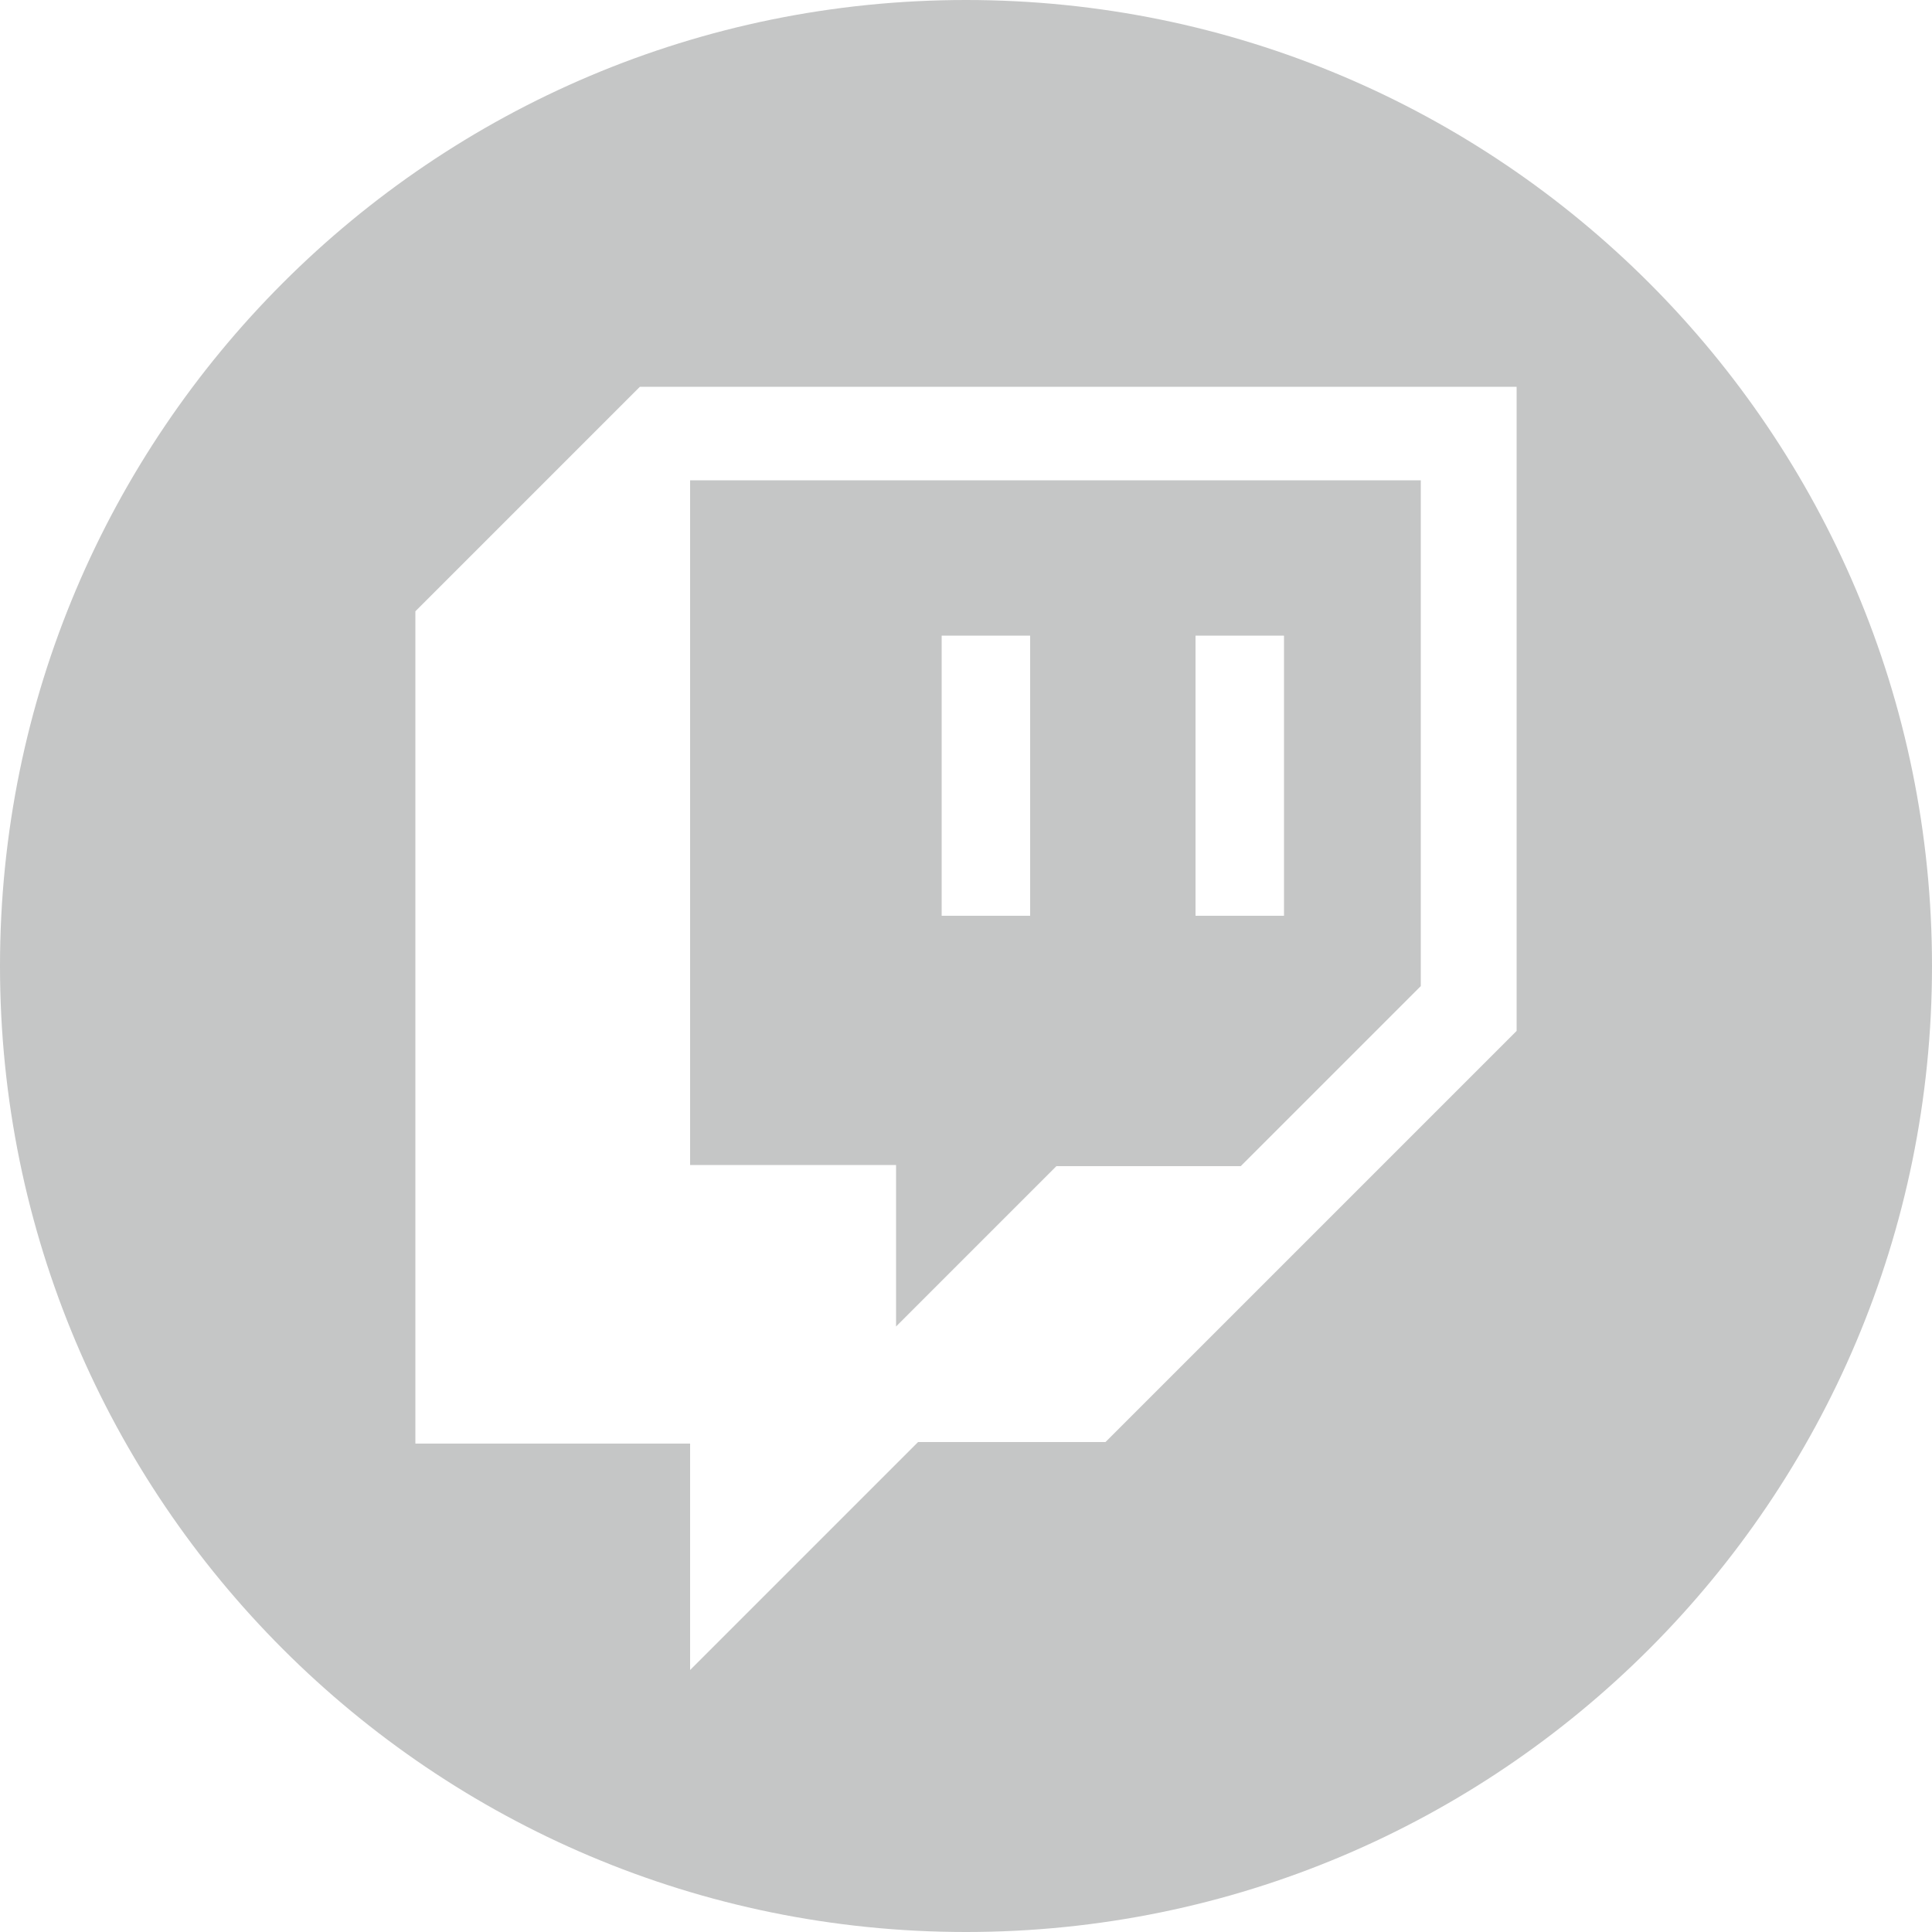 <?xml version="1.0" encoding="utf-8"?>
<!-- Generator: Adobe Illustrator 26.0.2, SVG Export Plug-In . SVG Version: 6.00 Build 0)  -->
<svg version="1.1" id="twitch" xmlns="http://www.w3.org/2000/svg" xmlns:xlink="http://www.w3.org/1999/xlink" x="0px" y="0px"
	 viewBox="0 0 500 500" style="enable-background:new 0 0 500 500;" xml:space="preserve">
<style type="text/css">
	.st0{fill:#C5C6C6;}
</style>
<g>
	<path class="st0" d="M231.9,343.3l41.5-41.5h47.7l46.6-46.6V124.3H178.6v177.2h53.3V343.3z M309.4,164.5h22.9V237h-22.9V164.5z
		 M243.7,164.5h22.9V237h-22.9V164.5z"/>
	<path class="st0" d="M250,0C111.9,0,0,111.9,0,250s111.9,250,250,250c138.1,0,250-111.9,250-250S388.1,0,250,0z M392.5,266.8
		L286.1,373.2h-48.5l-59,59v-58.6h-71.1V158.2l58.1-58.1h226.9V266.8z"/>
</g>
</svg>
